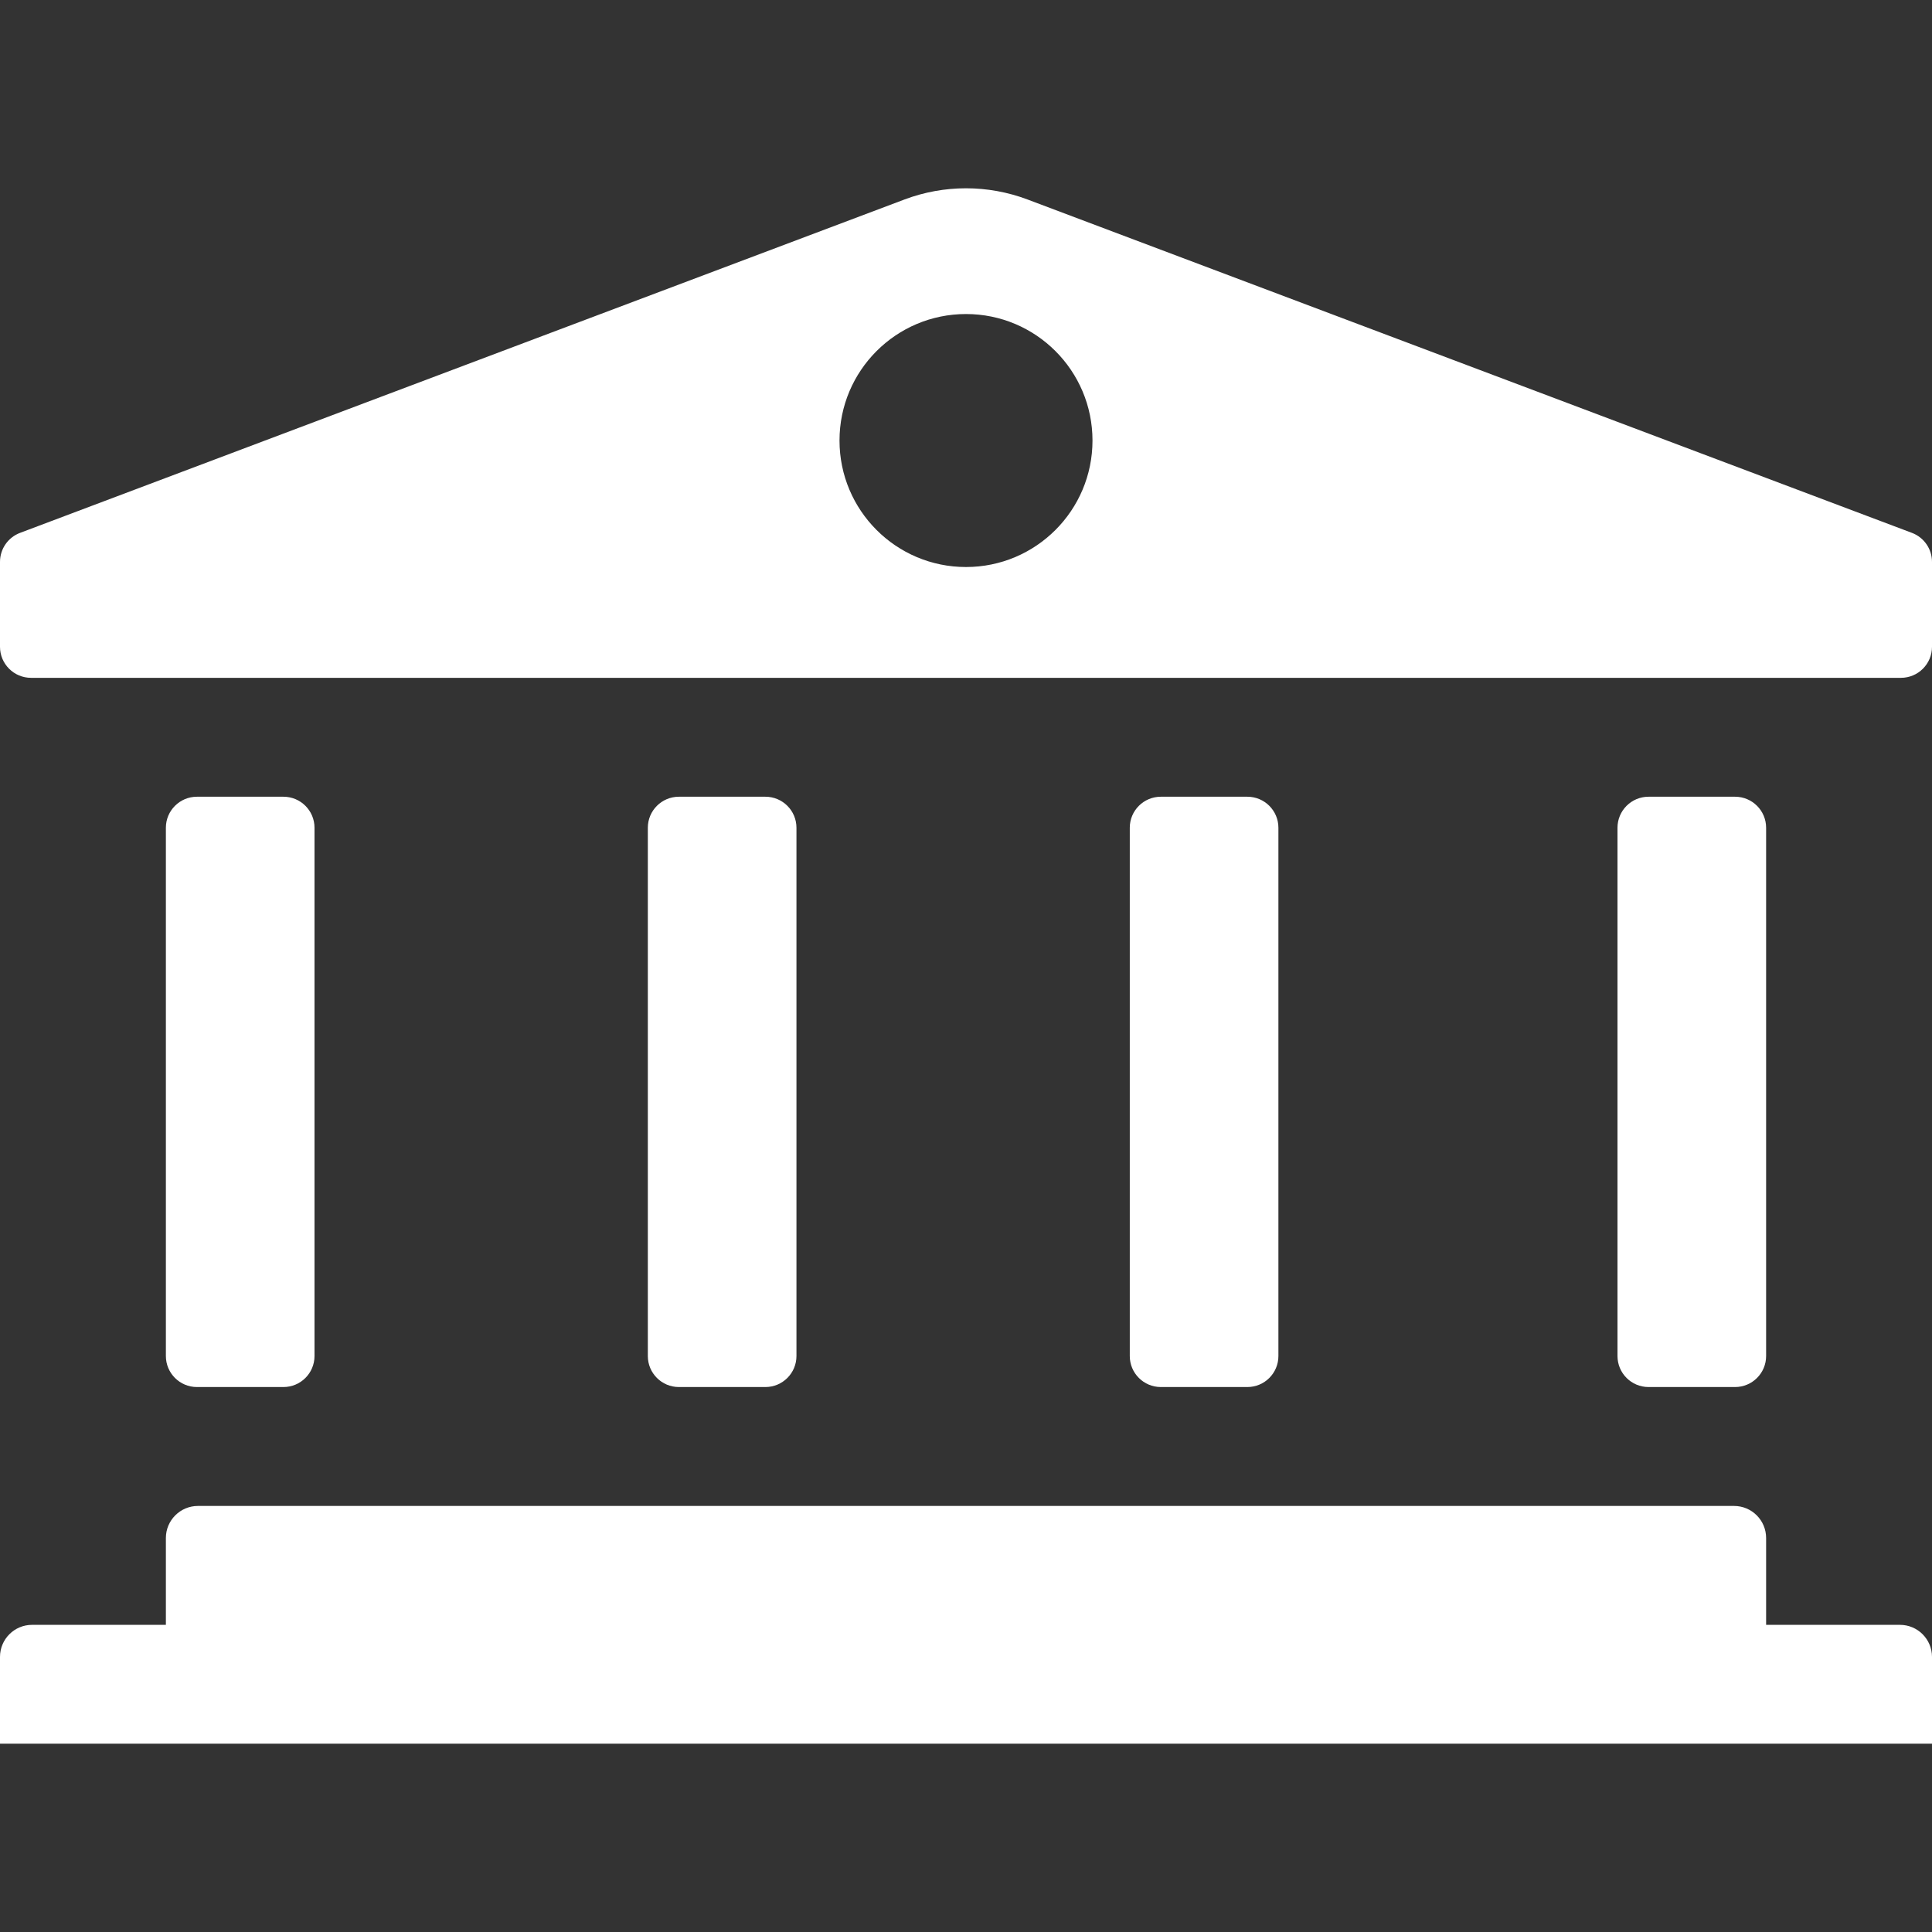 <svg width="57" height="57" viewBox="0 0 57 57" fill="none" xmlns="http://www.w3.org/2000/svg">
<rect x="0" y="0" width="57" height="57" fill="#333333" stroke="none"/>
<path d="M56.054 47.938H52.106V45.376C52.106 44.853 51.682 44.43 51.159 44.43H5.841C5.318 44.43 4.894 44.854 4.894 45.376V47.938H0.946C0.424 47.938 0 48.361 0 48.884V51.445H57V48.884C57 48.361 56.576 47.938 56.054 47.938Z" fill="white"/>
<path d="M8.363 23.506H5.81C5.304 23.506 4.894 23.916 4.894 24.421V40.007C4.894 40.512 5.304 40.922 5.81 40.922H8.363C8.869 40.922 9.279 40.512 9.279 40.007V24.421C9.279 23.916 8.869 23.506 8.363 23.506Z" fill="white"/>
<path d="M22.582 23.506H20.029C19.523 23.506 19.113 23.916 19.113 24.421V40.007C19.113 40.512 19.523 40.922 20.029 40.922H22.582C23.088 40.922 23.498 40.512 23.498 40.007V24.421C23.498 23.916 23.088 23.506 22.582 23.506Z" fill="white"/>
<path d="M51.19 23.506H48.637C48.131 23.506 47.721 23.916 47.721 24.421V40.007C47.721 40.512 48.131 40.922 48.637 40.922H51.19C51.696 40.922 52.106 40.512 52.106 40.007V24.421C52.106 23.916 51.696 23.506 51.19 23.506Z" fill="white"/>
<path d="M36.801 23.506H34.248C33.742 23.506 33.332 23.916 33.332 24.421V40.007C33.332 40.512 33.742 40.922 34.248 40.922H36.801C37.307 40.922 37.717 40.512 37.717 40.007V24.421C37.717 23.916 37.307 23.506 36.801 23.506Z" fill="white"/>
<path d="M56.407 15.721L30.314 5.885C29.145 5.445 27.855 5.445 26.686 5.885L0.593 15.721C0.236 15.855 0 16.196 0 16.577V19.082C0 19.588 0.41 19.998 0.916 19.998H28.5H56.084C56.59 19.998 57 19.588 57 19.082V16.577C57 16.196 56.764 15.855 56.407 15.721ZM28.5 16.729C26.439 16.729 24.768 15.058 24.768 12.997C24.768 10.936 26.439 9.265 28.5 9.265C30.561 9.265 32.232 10.936 32.232 12.997C32.232 15.058 30.561 16.729 28.5 16.729Z" fill="white"/>
</svg>

